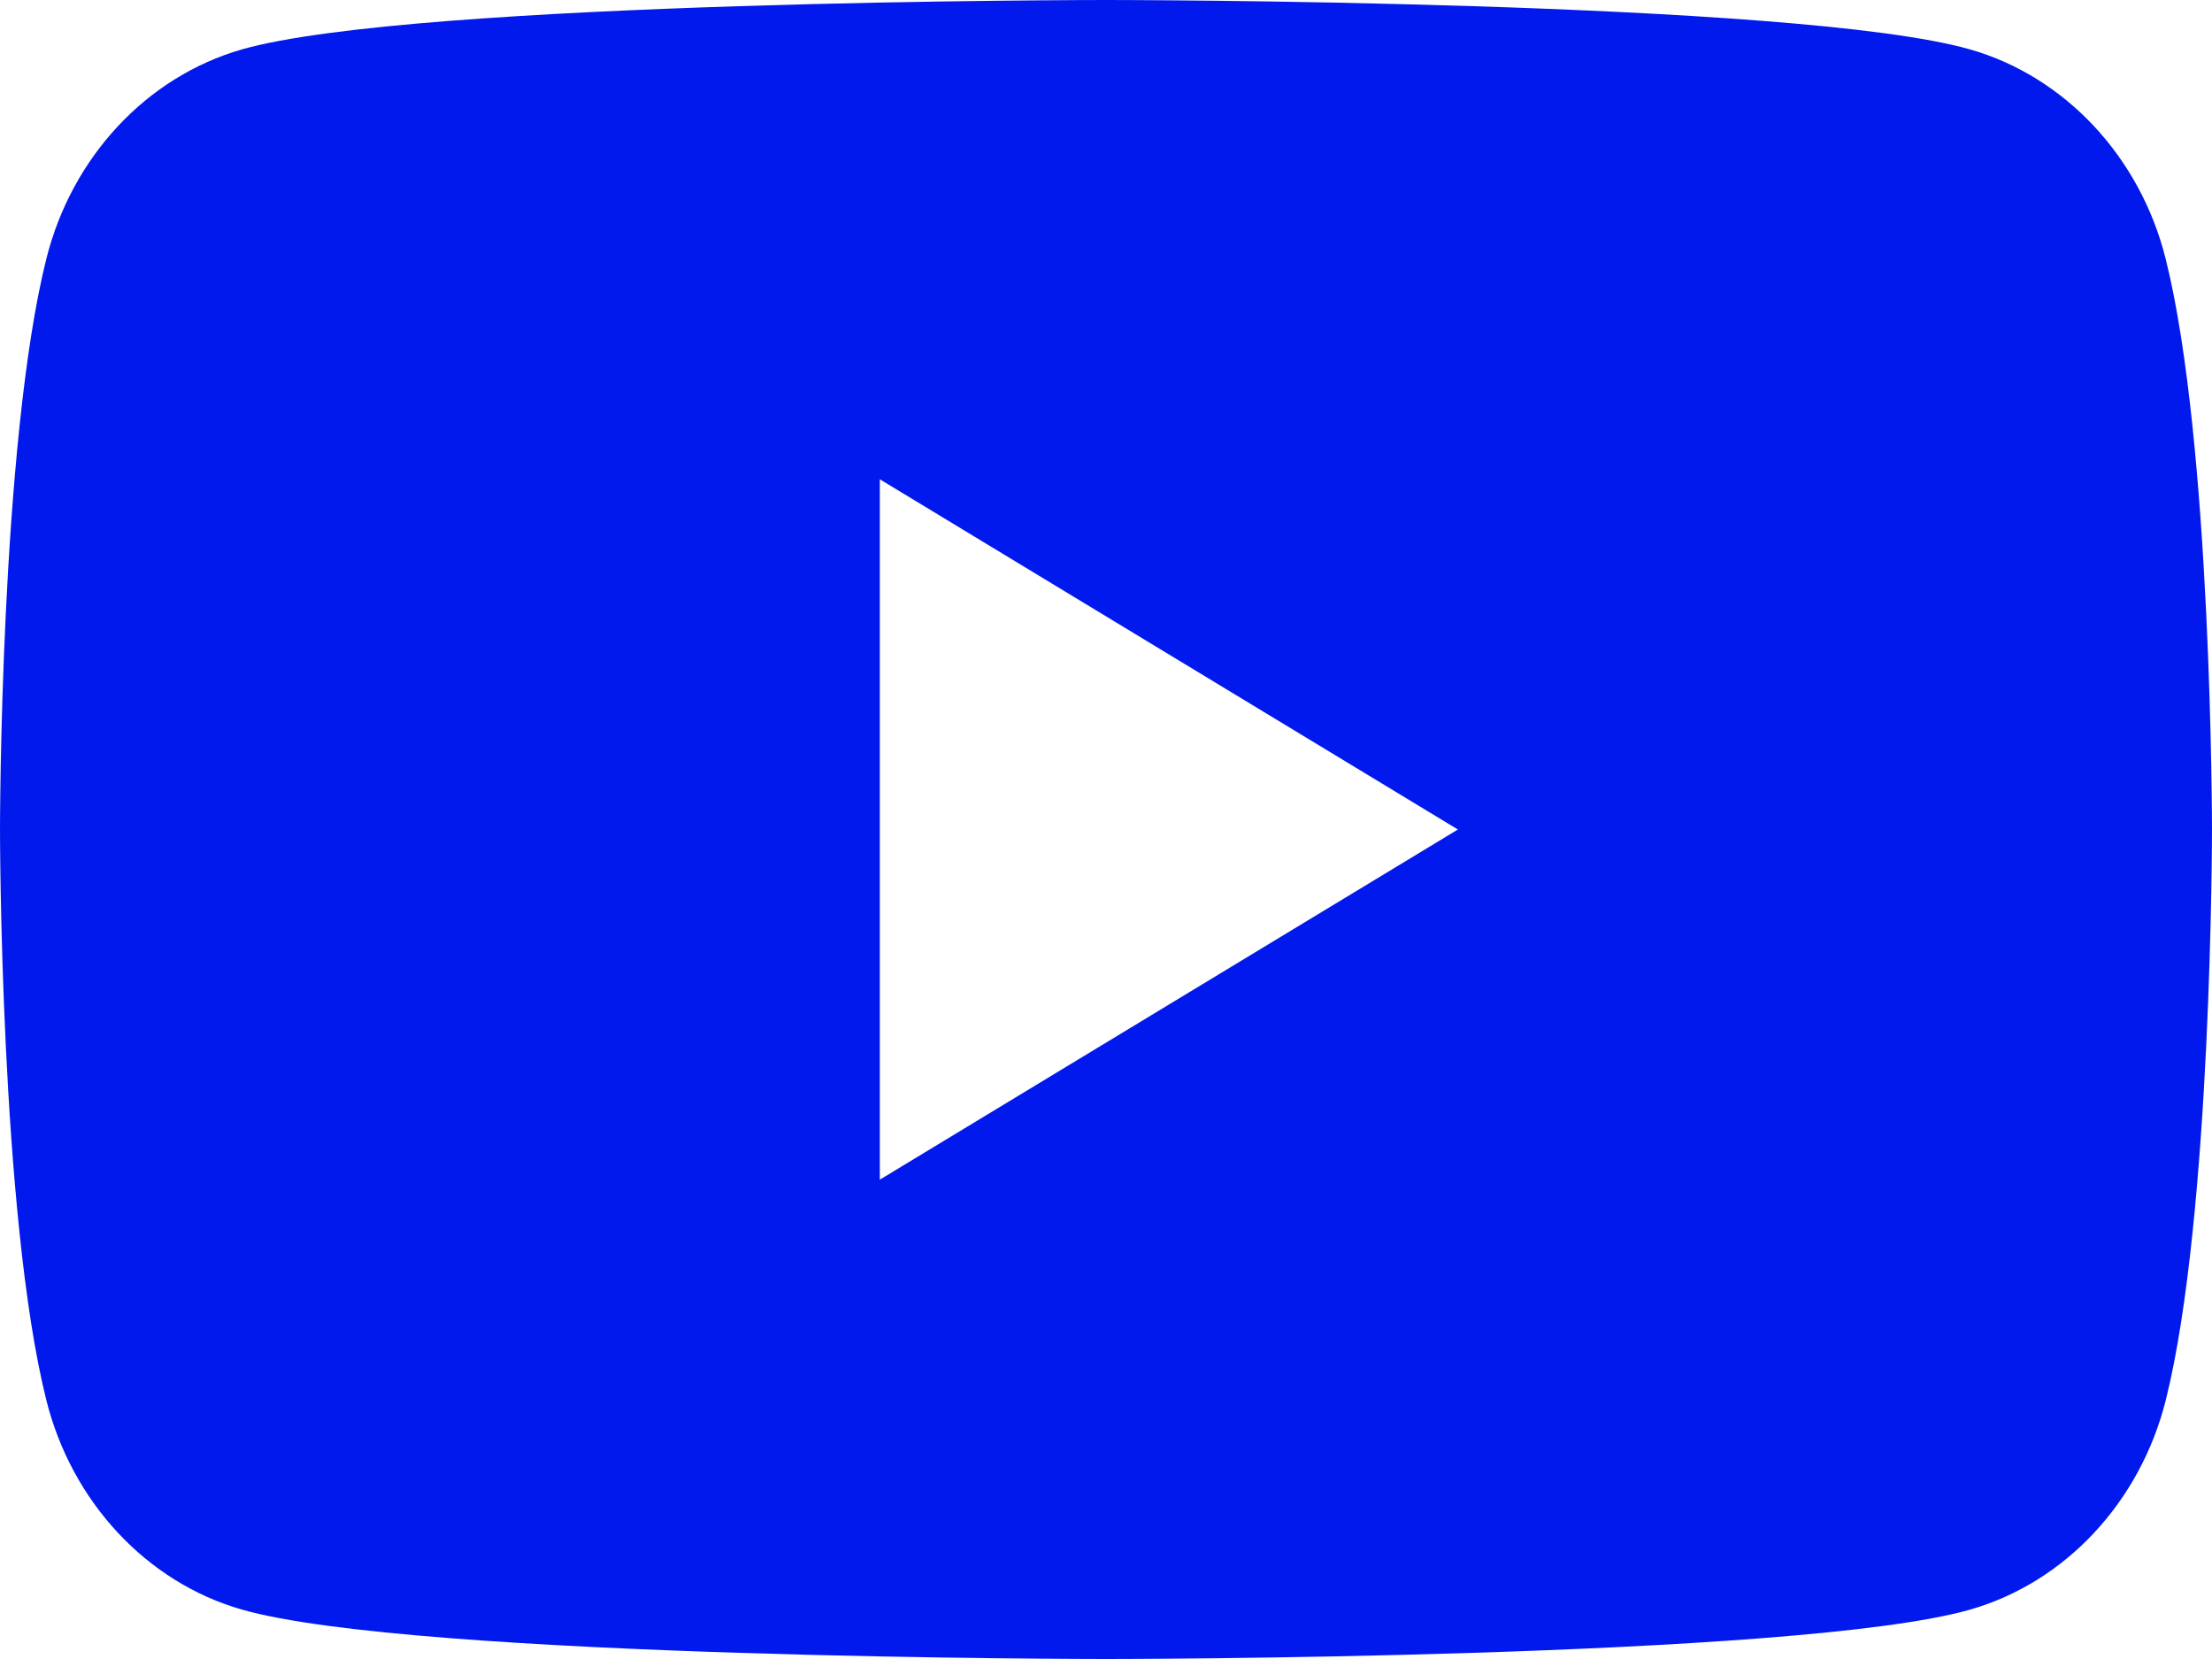 <svg width="40" height="30" viewBox="0 0 40 30" fill="none" xmlns="http://www.w3.org/2000/svg">
<path d="M39.163 4.684C38.703 2.841 37.348 1.388 35.627 0.894C32.508 3.17271e-07 20 0 20 0C20 0 7.492 3.17271e-07 4.372 0.894C2.652 1.388 1.297 2.839 0.837 4.684C0 8.027 0 15 0 15C0 15 0 21.973 0.837 25.316C1.297 27.159 2.652 28.613 4.373 29.106C7.492 30 20 30 20 30C20 30 32.508 30 35.628 29.106C37.348 28.613 38.703 27.161 39.165 25.316C40 21.973 40 15 40 15C40 15 40 8.027 39.163 4.684ZM15.91 21.332V8.667L26.363 15L15.91 21.332Z" fill="#0219ED"/>
</svg>

